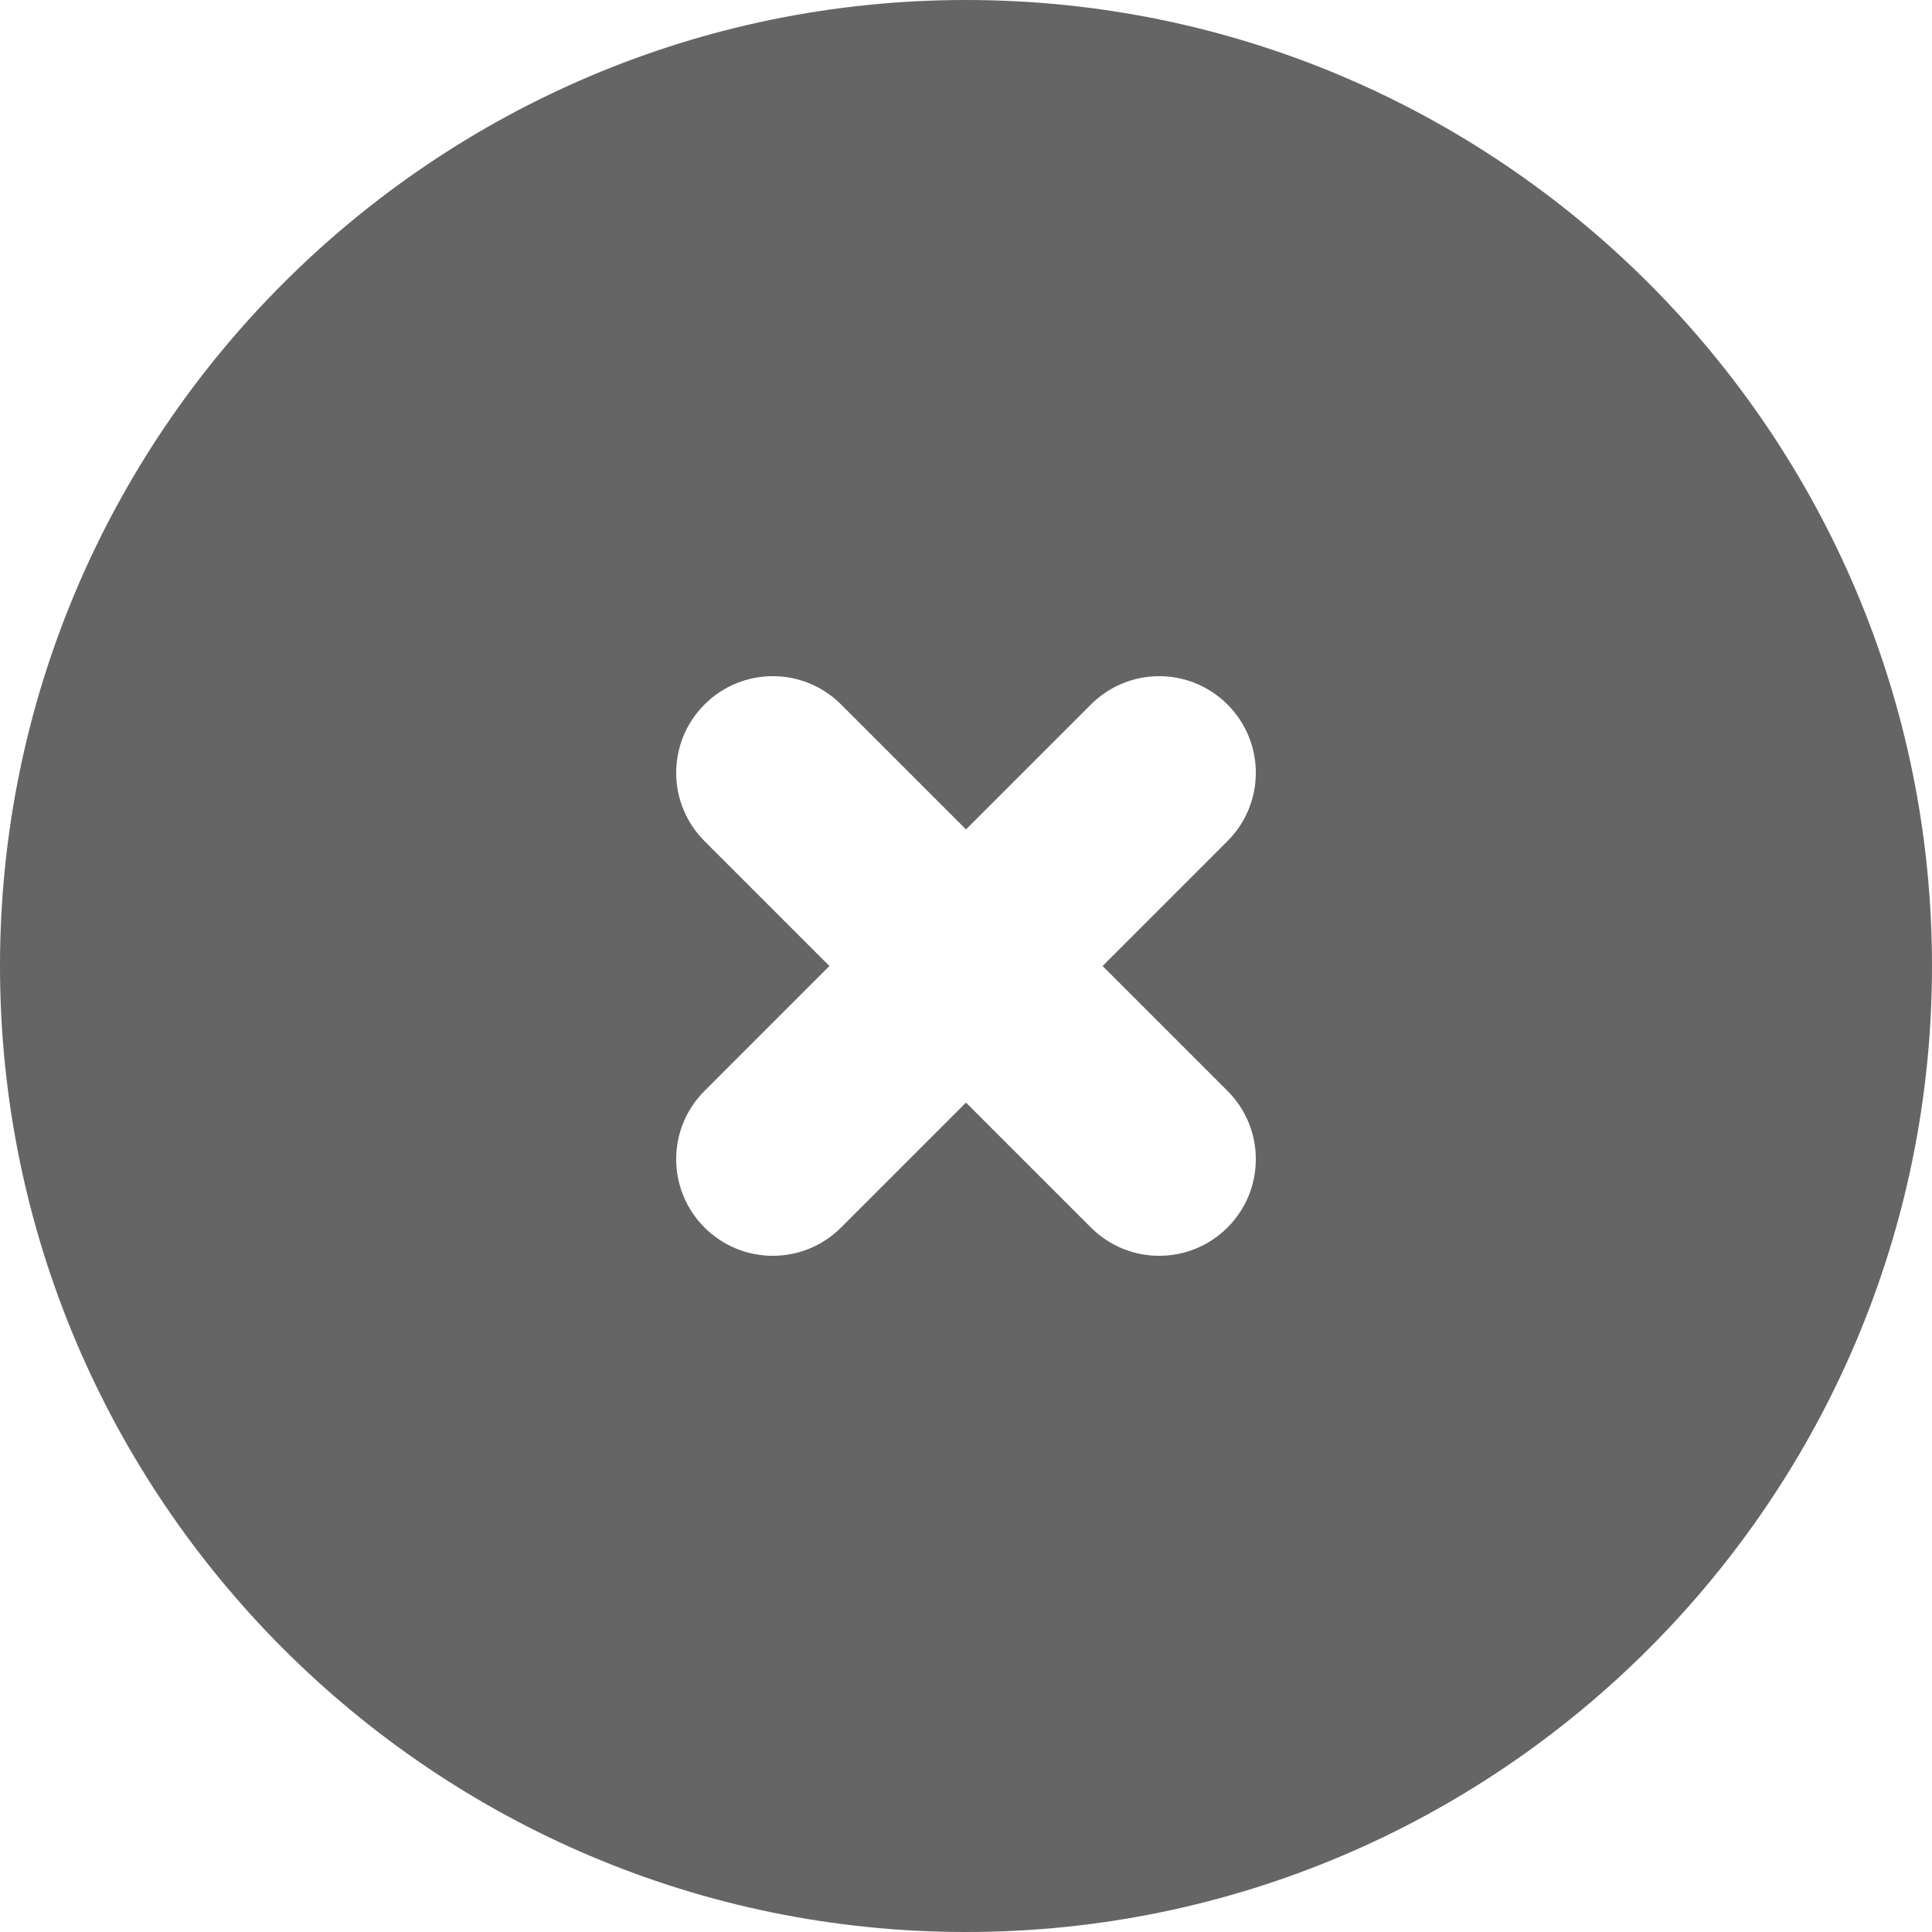 <svg xmlns="http://www.w3.org/2000/svg" width="20" height="20" viewBox="0 0 20 20">
    <g fill="none" fill-rule="evenodd">
        <g fill="#656566">
            <g>
                <path d="M354.707 29.293c.391.391.391 1.023 0 1.414-.195.195-.451.293-.707.293-.256 0-.512-.098-.707-.293L352 29.414l-1.293 1.293c-.195.195-.451.293-.707.293-.256 0-.512-.098-.707-.293-.391-.391-.391-1.023 0-1.414L350.586 28l-1.293-1.293c-.391-.391-.391-1.023 0-1.414s1.023-.391 1.414 0L352 26.586l1.293-1.293c.391-.391 1.023-.391 1.414 0s.391 1.023 0 1.414L353.414 28l1.293 1.293zM352 18c-5.514 0-10 4.486-10 10s4.486 10 10 10 10-4.486 10-10-4.486-10-10-10z" transform="translate(-799 -329) translate(457 311)"/>
            </g>
        </g>
    </g>
</svg>
